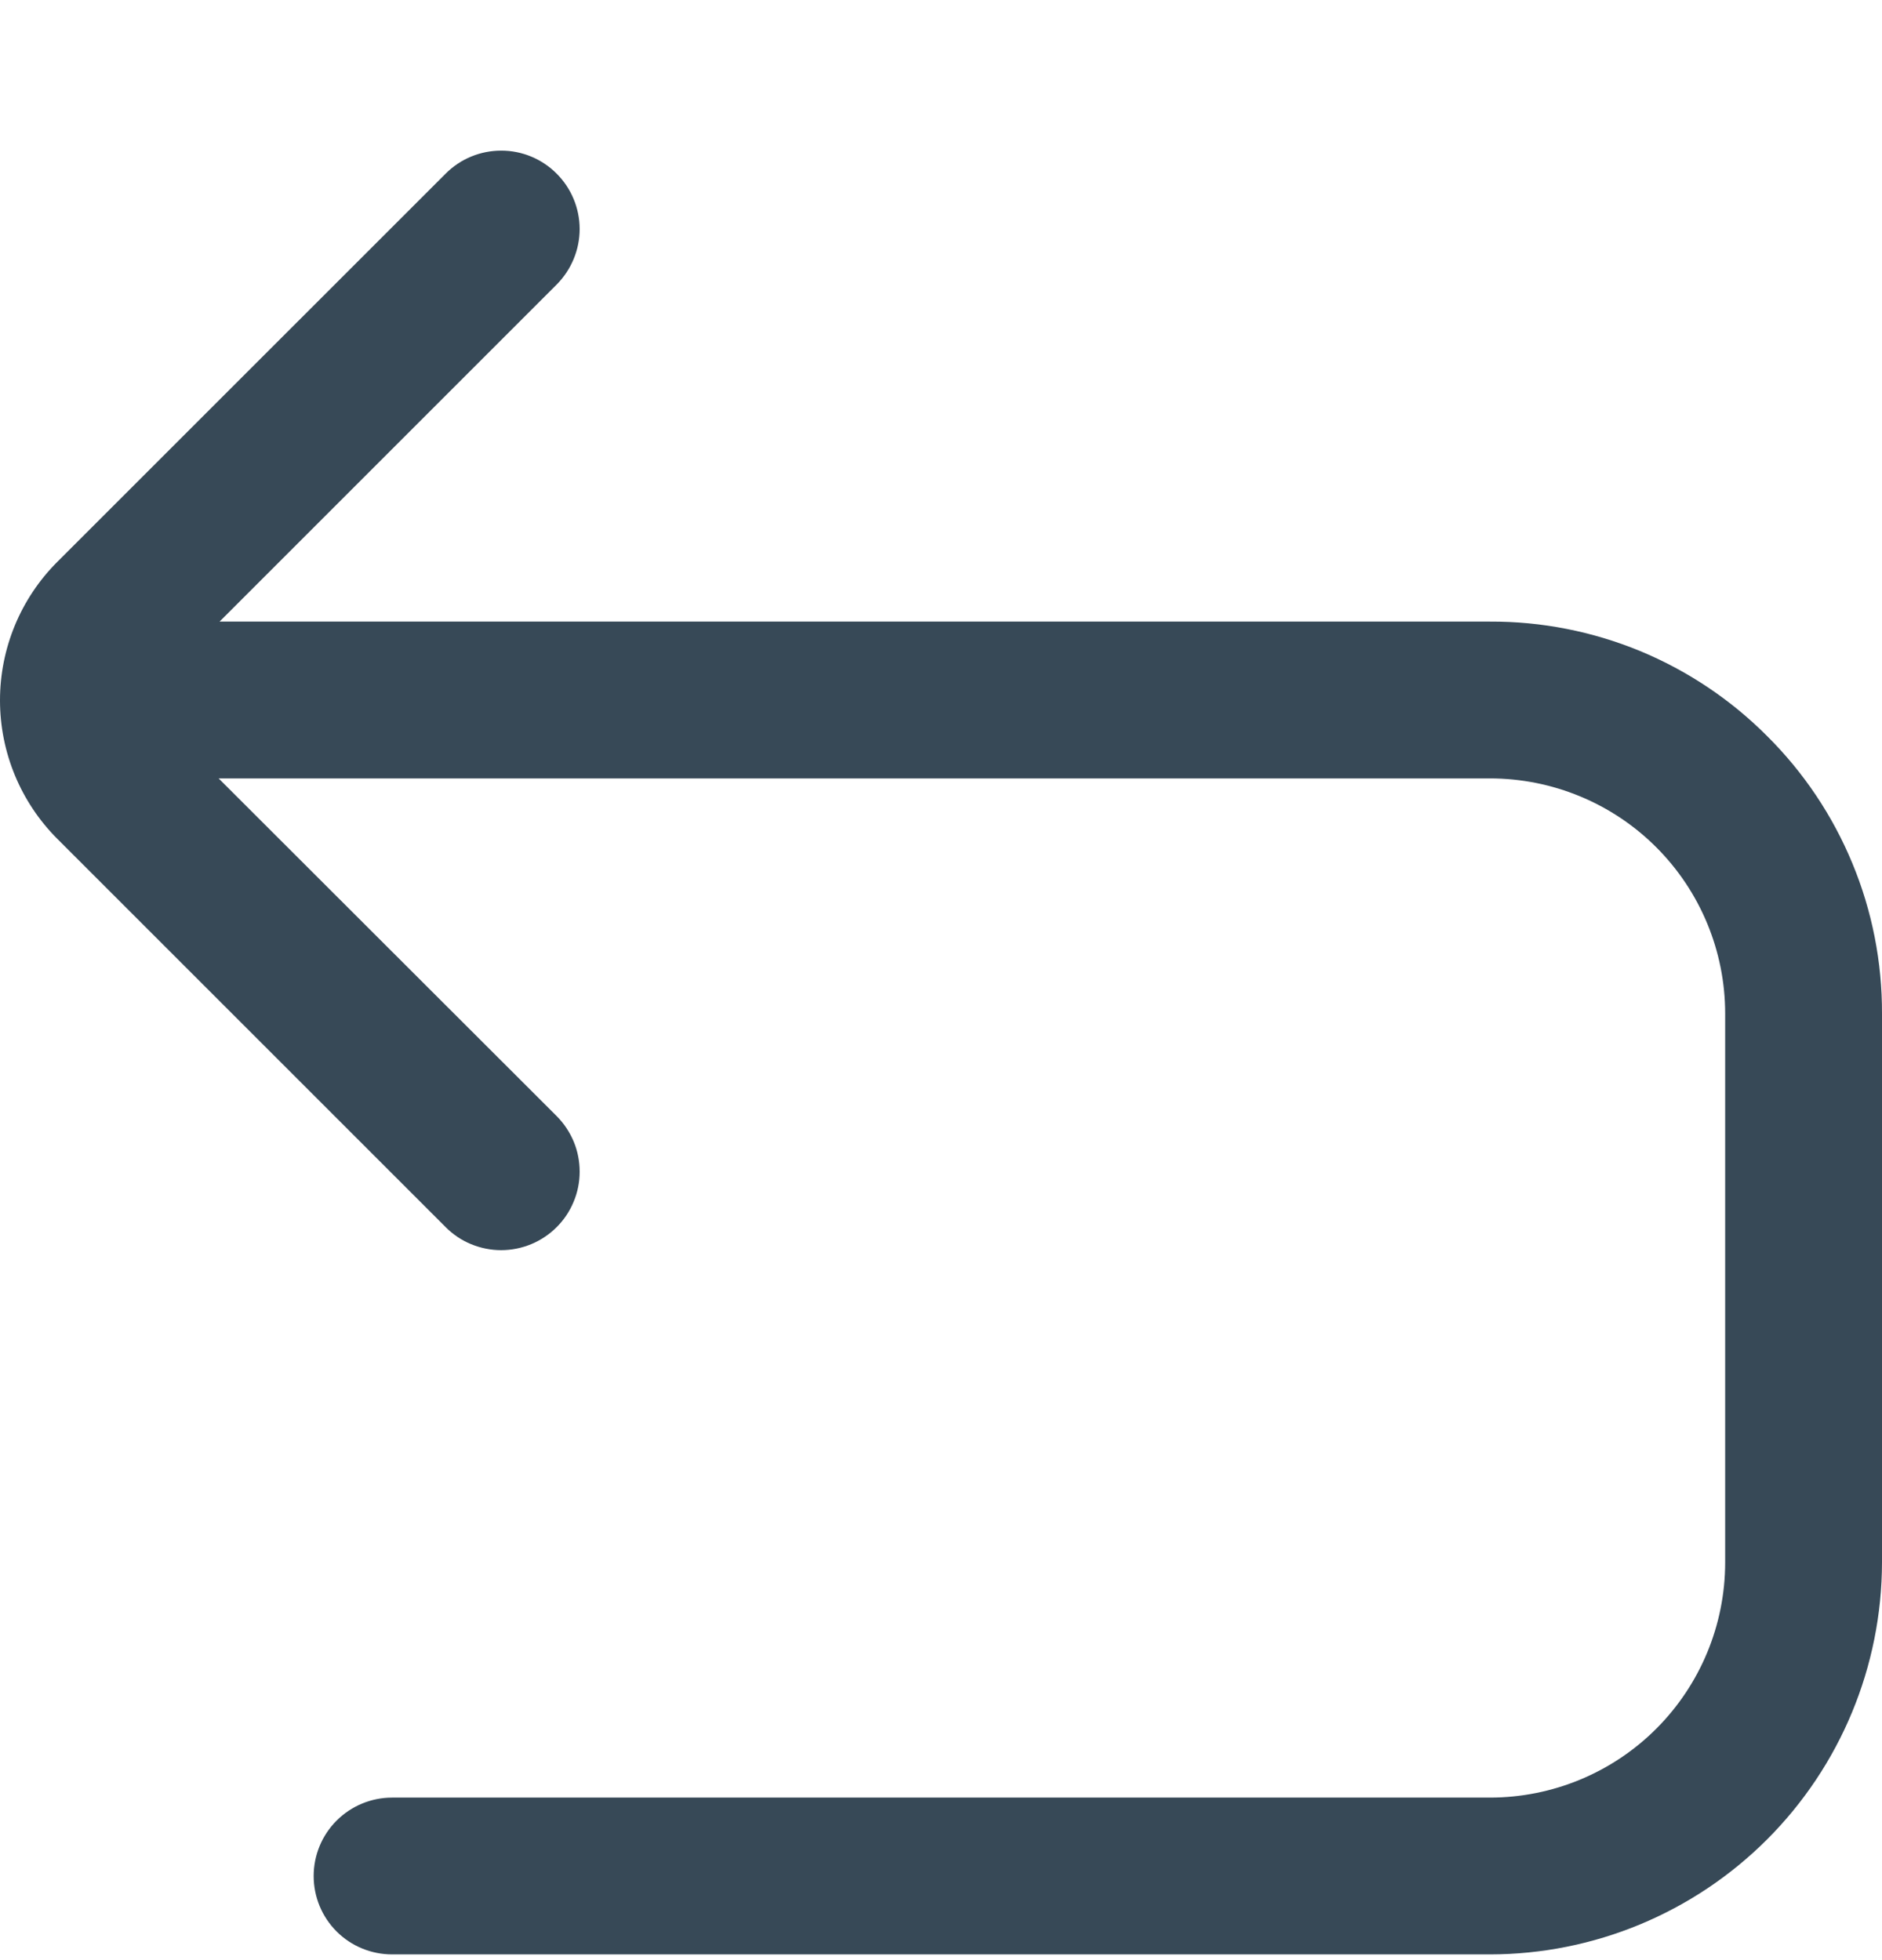 <svg width="24" height="25" viewBox="0 0 24 25" fill="none" xmlns="http://www.w3.org/2000/svg">
<g clip-path="url(#clip0_507_2329)">
<path d="M22.535 9.388C22.072 8.923 21.52 8.554 20.914 8.303C20.307 8.053 19.657 7.925 19 7.928H2.8L7.1 3.628C7.287 3.439 7.392 3.185 7.392 2.919C7.391 2.654 7.285 2.4 7.097 2.213C6.909 2.025 6.654 1.92 6.389 1.921C6.123 1.922 5.869 2.027 5.682 2.216L0.732 7.165C0.263 7.633 0 8.269 0 8.932C0 9.595 0.263 10.231 0.732 10.7L5.682 15.65C5.775 15.744 5.885 15.818 6.006 15.868C6.128 15.918 6.258 15.945 6.39 15.945C6.521 15.945 6.651 15.919 6.773 15.869C6.894 15.819 7.005 15.745 7.098 15.652C7.191 15.56 7.265 15.449 7.315 15.328C7.366 15.207 7.392 15.076 7.392 14.945C7.392 14.813 7.367 14.683 7.317 14.562C7.266 14.44 7.193 14.33 7.1 14.236L2.788 9.928H19C19.796 9.928 20.559 10.244 21.121 10.806C21.684 11.369 22 12.132 22 12.928V19.927C22 20.723 21.684 21.486 21.121 22.049C20.559 22.611 19.796 22.927 19 22.927H5C4.735 22.927 4.48 23.033 4.293 23.22C4.105 23.408 4 23.662 4 23.927C4 24.193 4.105 24.447 4.293 24.635C4.48 24.822 4.735 24.927 5 24.927H19C20.326 24.926 21.596 24.399 22.534 23.461C23.471 22.524 23.998 21.253 24 19.927V12.928C24.002 12.27 23.874 11.618 23.622 11.011C23.371 10.403 23.001 9.851 22.535 9.388Z" fill="#374957"/>
</g>
<defs>
<clipPath id="clip0_507_2329">
<rect width="24" height="24" fill="white" transform="translate(0 0.927)"/>
</clipPath>
</defs>
</svg>
